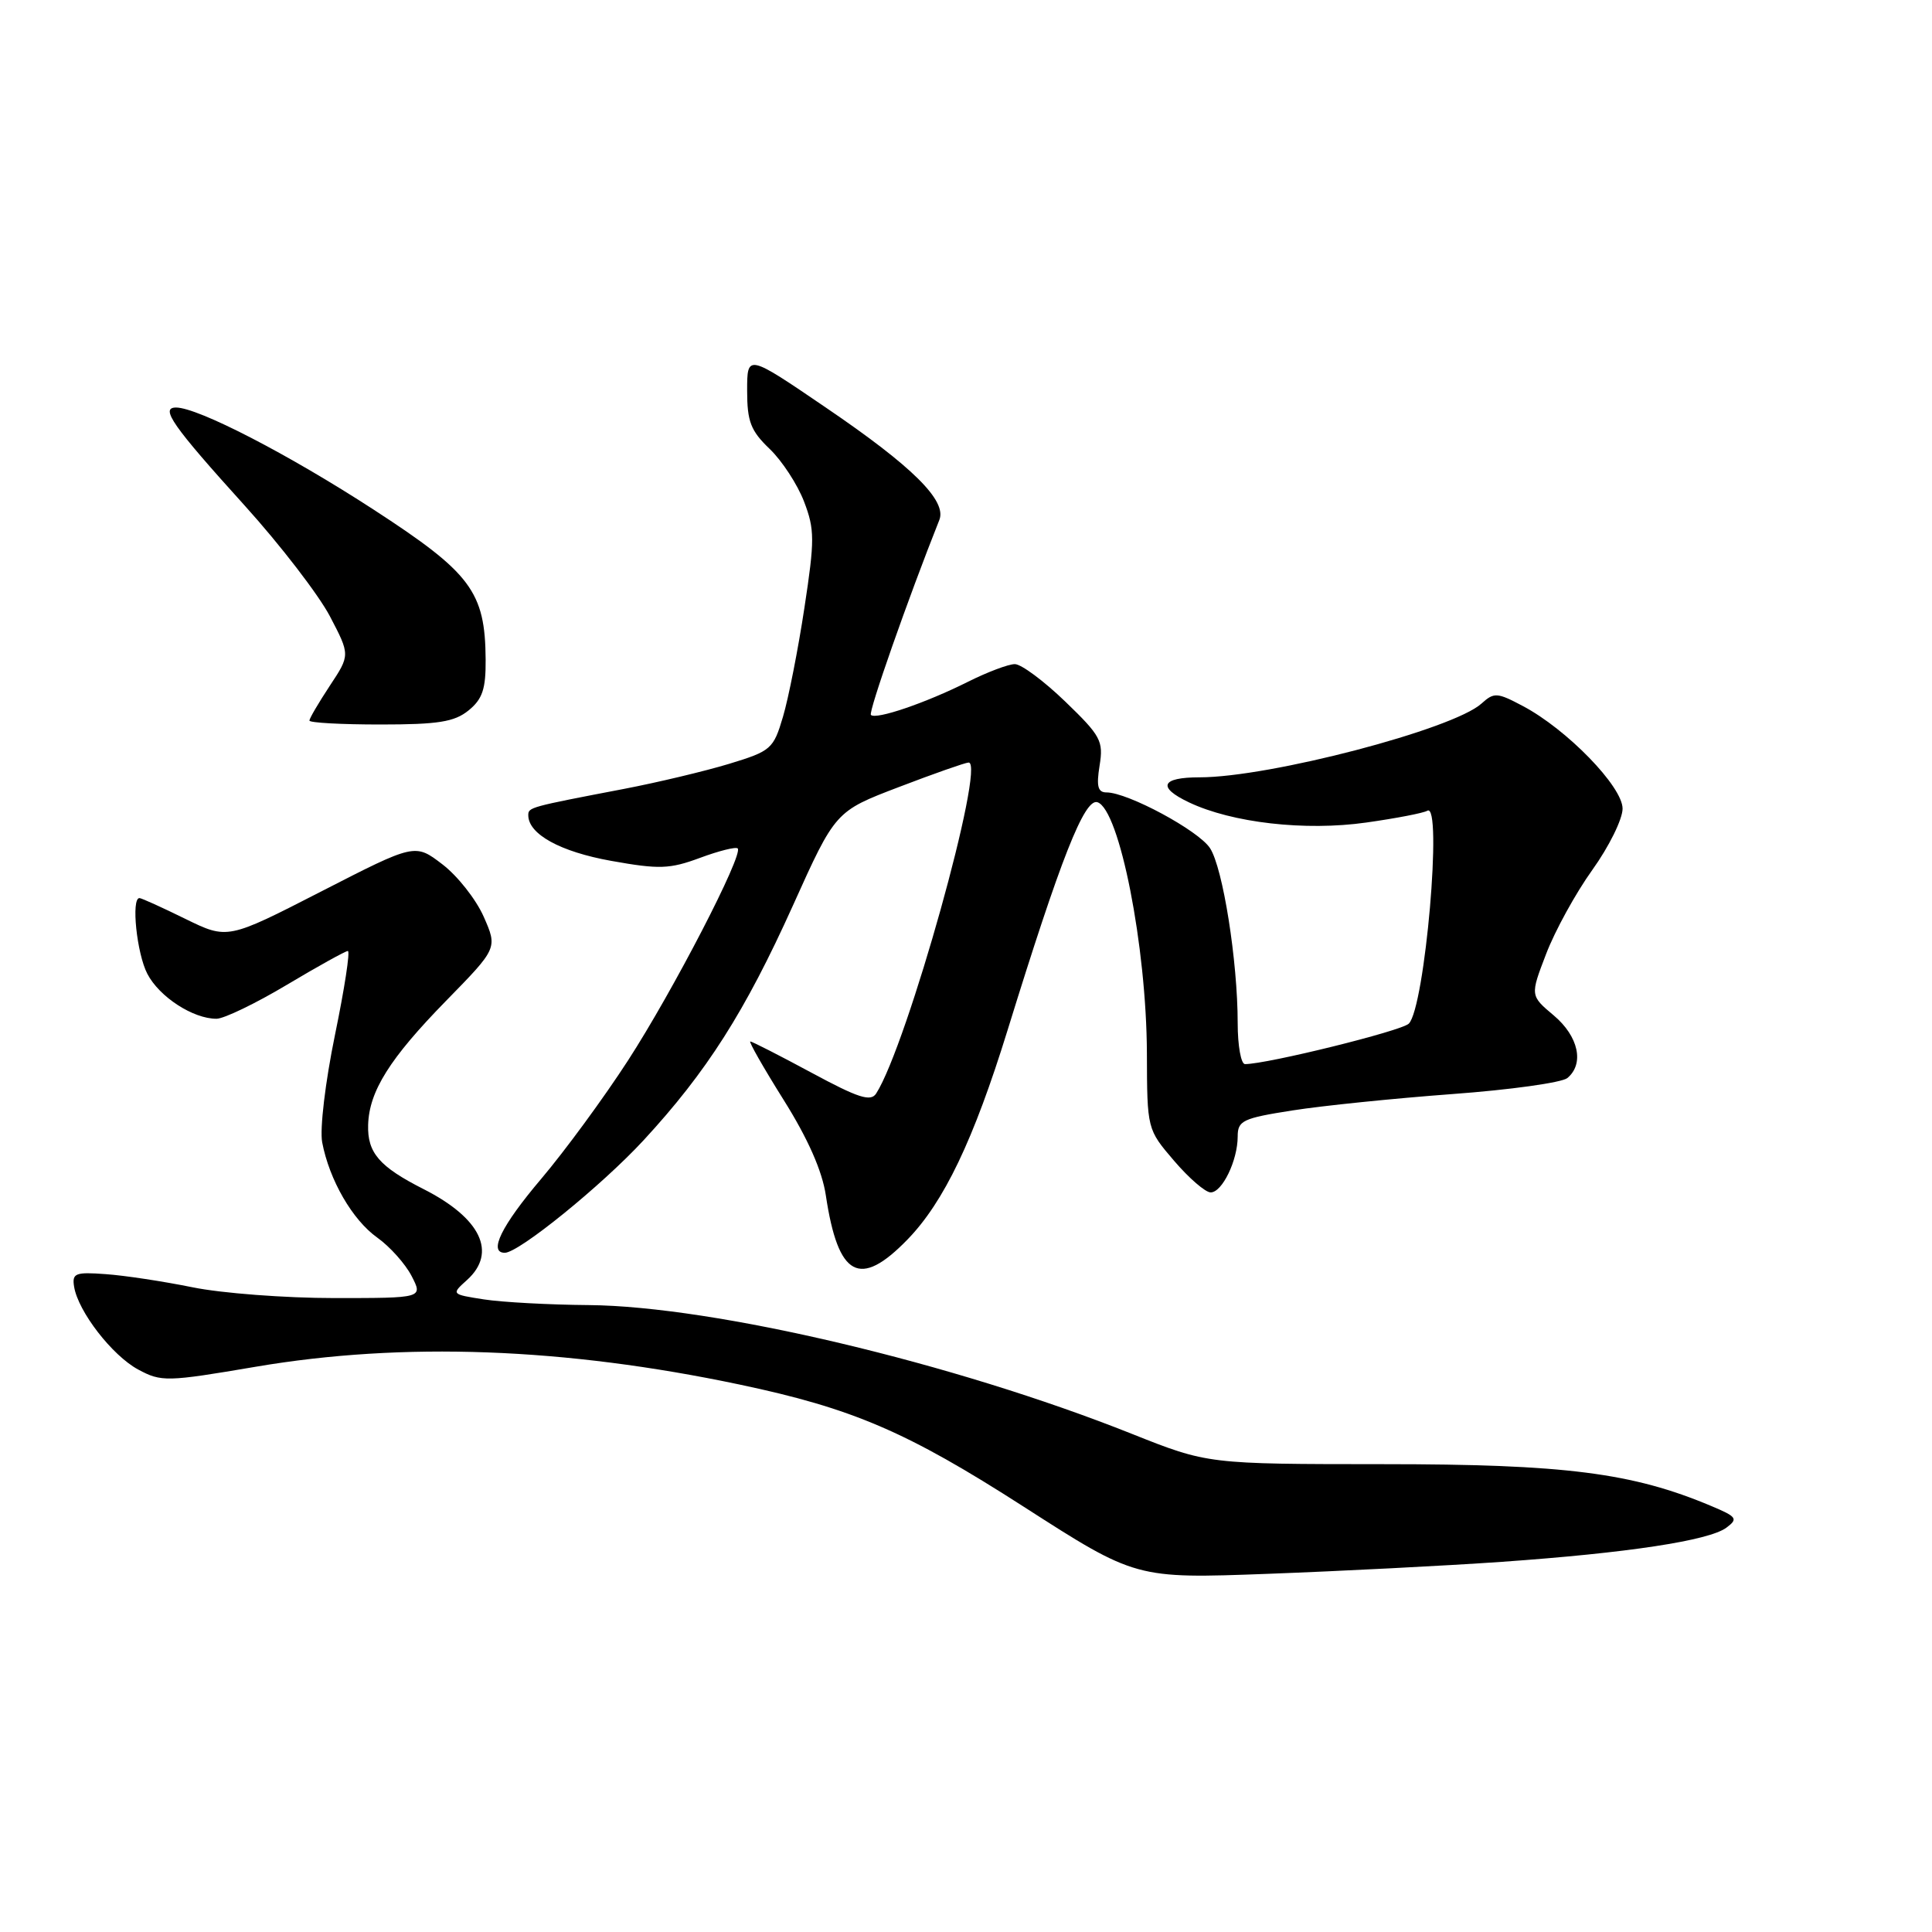 <?xml version="1.0" encoding="UTF-8" standalone="no"?>
<!DOCTYPE svg PUBLIC "-//W3C//DTD SVG 1.1//EN" "http://www.w3.org/Graphics/SVG/1.1/DTD/svg11.dtd" >
<svg xmlns="http://www.w3.org/2000/svg" xmlns:xlink="http://www.w3.org/1999/xlink" version="1.1" viewBox="0 0 256 256">
 <g >
 <path fill="currentColor"
d=" M 199.00 206.95 C 215.63 205.78 226.43 204.14 228.75 202.43 C 230.34 201.25 230.15 200.98 226.74 199.55 C 216.30 195.15 207.37 194.01 183.27 194.01 C 160.04 194.00 160.04 194.00 149.97 189.99 C 126.41 180.60 94.67 173.08 78.00 172.93 C 72.78 172.89 66.54 172.55 64.14 172.18 C 59.78 171.50 59.78 171.50 61.89 169.60 C 65.90 165.97 63.71 161.41 56.12 157.56 C 50.26 154.59 48.67 152.75 48.78 149.05 C 48.91 144.60 51.64 140.25 59.09 132.63 C 65.93 125.64 65.93 125.64 64.09 121.46 C 63.07 119.16 60.61 116.04 58.61 114.52 C 54.99 111.75 54.99 111.75 42.57 118.12 C 30.15 124.49 30.15 124.49 24.55 121.75 C 21.48 120.24 18.74 119.00 18.48 119.00 C 17.36 119.00 18.12 126.34 19.52 129.03 C 21.10 132.09 25.60 135.01 28.70 134.99 C 29.69 134.98 33.88 132.96 38.00 130.50 C 42.12 128.04 45.77 126.02 46.09 126.01 C 46.42 126.01 45.65 131.00 44.39 137.11 C 43.10 143.39 42.36 149.59 42.69 151.36 C 43.64 156.36 46.70 161.65 49.99 163.99 C 51.66 165.18 53.71 167.47 54.54 169.08 C 56.05 172.00 56.05 172.00 44.28 172.00 C 37.80 172.00 29.35 171.36 25.50 170.57 C 21.65 169.79 16.48 169.00 14.00 168.83 C 9.97 168.53 9.53 168.71 9.82 170.50 C 10.36 173.79 14.86 179.61 18.31 181.47 C 21.38 183.12 22.07 183.11 33.89 181.10 C 53.42 177.78 74.81 178.57 98.00 183.46 C 112.98 186.62 120.16 189.70 135.62 199.63 C 150.50 209.19 150.50 209.19 168.00 208.54 C 177.62 208.18 191.57 207.47 199.00 206.95 Z  M 120.24 164.25 C 125.08 159.27 129.01 151.05 133.51 136.50 C 140.54 113.77 143.70 105.74 145.42 106.30 C 148.34 107.26 151.92 125.43 151.97 139.57 C 152.00 149.64 152.00 149.64 155.58 153.82 C 157.55 156.12 159.72 158.00 160.42 158.00 C 161.95 158.00 164.00 153.76 164.00 150.59 C 164.00 148.49 164.66 148.17 171.25 147.14 C 175.24 146.51 184.77 145.54 192.43 144.97 C 200.09 144.41 206.95 143.45 207.68 142.85 C 209.96 140.96 209.17 137.32 205.88 134.55 C 202.75 131.92 202.75 131.92 204.87 126.40 C 206.03 123.36 208.78 118.35 210.99 115.27 C 213.20 112.19 215.00 108.54 215.00 107.15 C 215.00 104.23 207.63 96.64 201.78 93.55 C 198.37 91.74 197.97 91.72 196.30 93.23 C 192.53 96.64 168.21 103.00 158.95 103.00 C 153.86 103.00 153.30 104.30 157.53 106.31 C 163.24 109.03 172.95 110.14 181.04 108.99 C 185.00 108.43 188.63 107.73 189.12 107.43 C 191.19 106.15 188.81 133.55 186.67 135.64 C 185.68 136.61 167.89 141.00 164.97 141.00 C 164.44 141.00 164.00 138.56 164.00 135.57 C 164.00 127.36 162.04 114.99 160.33 112.38 C 158.80 110.04 149.43 105.00 146.62 105.00 C 145.47 105.00 145.26 104.19 145.70 101.45 C 146.23 98.18 145.87 97.51 141.14 92.95 C 138.32 90.23 135.32 88.00 134.47 88.00 C 133.62 88.00 130.81 89.06 128.22 90.36 C 122.67 93.14 116.06 95.40 115.40 94.73 C 115.04 94.37 120.32 79.31 124.47 68.89 C 125.48 66.34 120.92 61.82 109.48 54.04 C 99.00 46.90 99.00 46.90 99.00 51.76 C 99.00 55.85 99.47 57.08 101.98 59.48 C 103.62 61.05 105.67 64.19 106.54 66.46 C 107.96 70.17 107.96 71.54 106.59 80.53 C 105.76 86.02 104.48 92.51 103.75 94.97 C 102.49 99.24 102.17 99.52 96.62 101.21 C 93.42 102.18 87.13 103.68 82.65 104.54 C 70.17 106.93 70.00 106.97 70.00 108.02 C 70.00 110.53 74.23 112.86 80.99 114.07 C 87.36 115.21 88.73 115.16 92.76 113.67 C 95.26 112.74 97.51 112.18 97.75 112.42 C 98.54 113.21 89.19 131.29 83.22 140.51 C 80.01 145.47 74.82 152.54 71.69 156.23 C 66.45 162.41 64.68 166.00 66.89 166.00 C 68.75 166.00 79.73 157.09 85.26 151.11 C 93.66 142.01 98.71 134.07 105.06 120.00 C 110.69 107.50 110.69 107.50 119.10 104.29 C 123.72 102.52 127.88 101.06 128.34 101.04 C 130.68 100.93 120.20 138.50 116.10 144.89 C 115.38 146.02 113.74 145.49 107.53 142.14 C 103.30 139.86 99.65 138.00 99.42 138.00 C 99.18 138.00 101.17 141.49 103.84 145.75 C 107.06 150.88 108.95 155.16 109.43 158.41 C 111.06 169.23 113.91 170.77 120.24 164.25 Z  M 62.08 94.14 C 63.93 92.64 64.38 91.30 64.35 87.39 C 64.29 78.40 62.43 75.92 49.48 67.51 C 38.23 60.20 26.22 54.00 23.33 54.00 C 21.17 54.00 22.85 56.41 32.43 67.00 C 37.15 72.22 42.22 78.82 43.71 81.65 C 46.40 86.79 46.40 86.79 43.70 90.87 C 42.22 93.12 41.00 95.19 41.00 95.48 C 41.00 95.77 45.23 96.00 50.39 96.00 C 58.06 96.00 60.20 95.66 62.08 94.14 Z "/>
</g>
</svg>